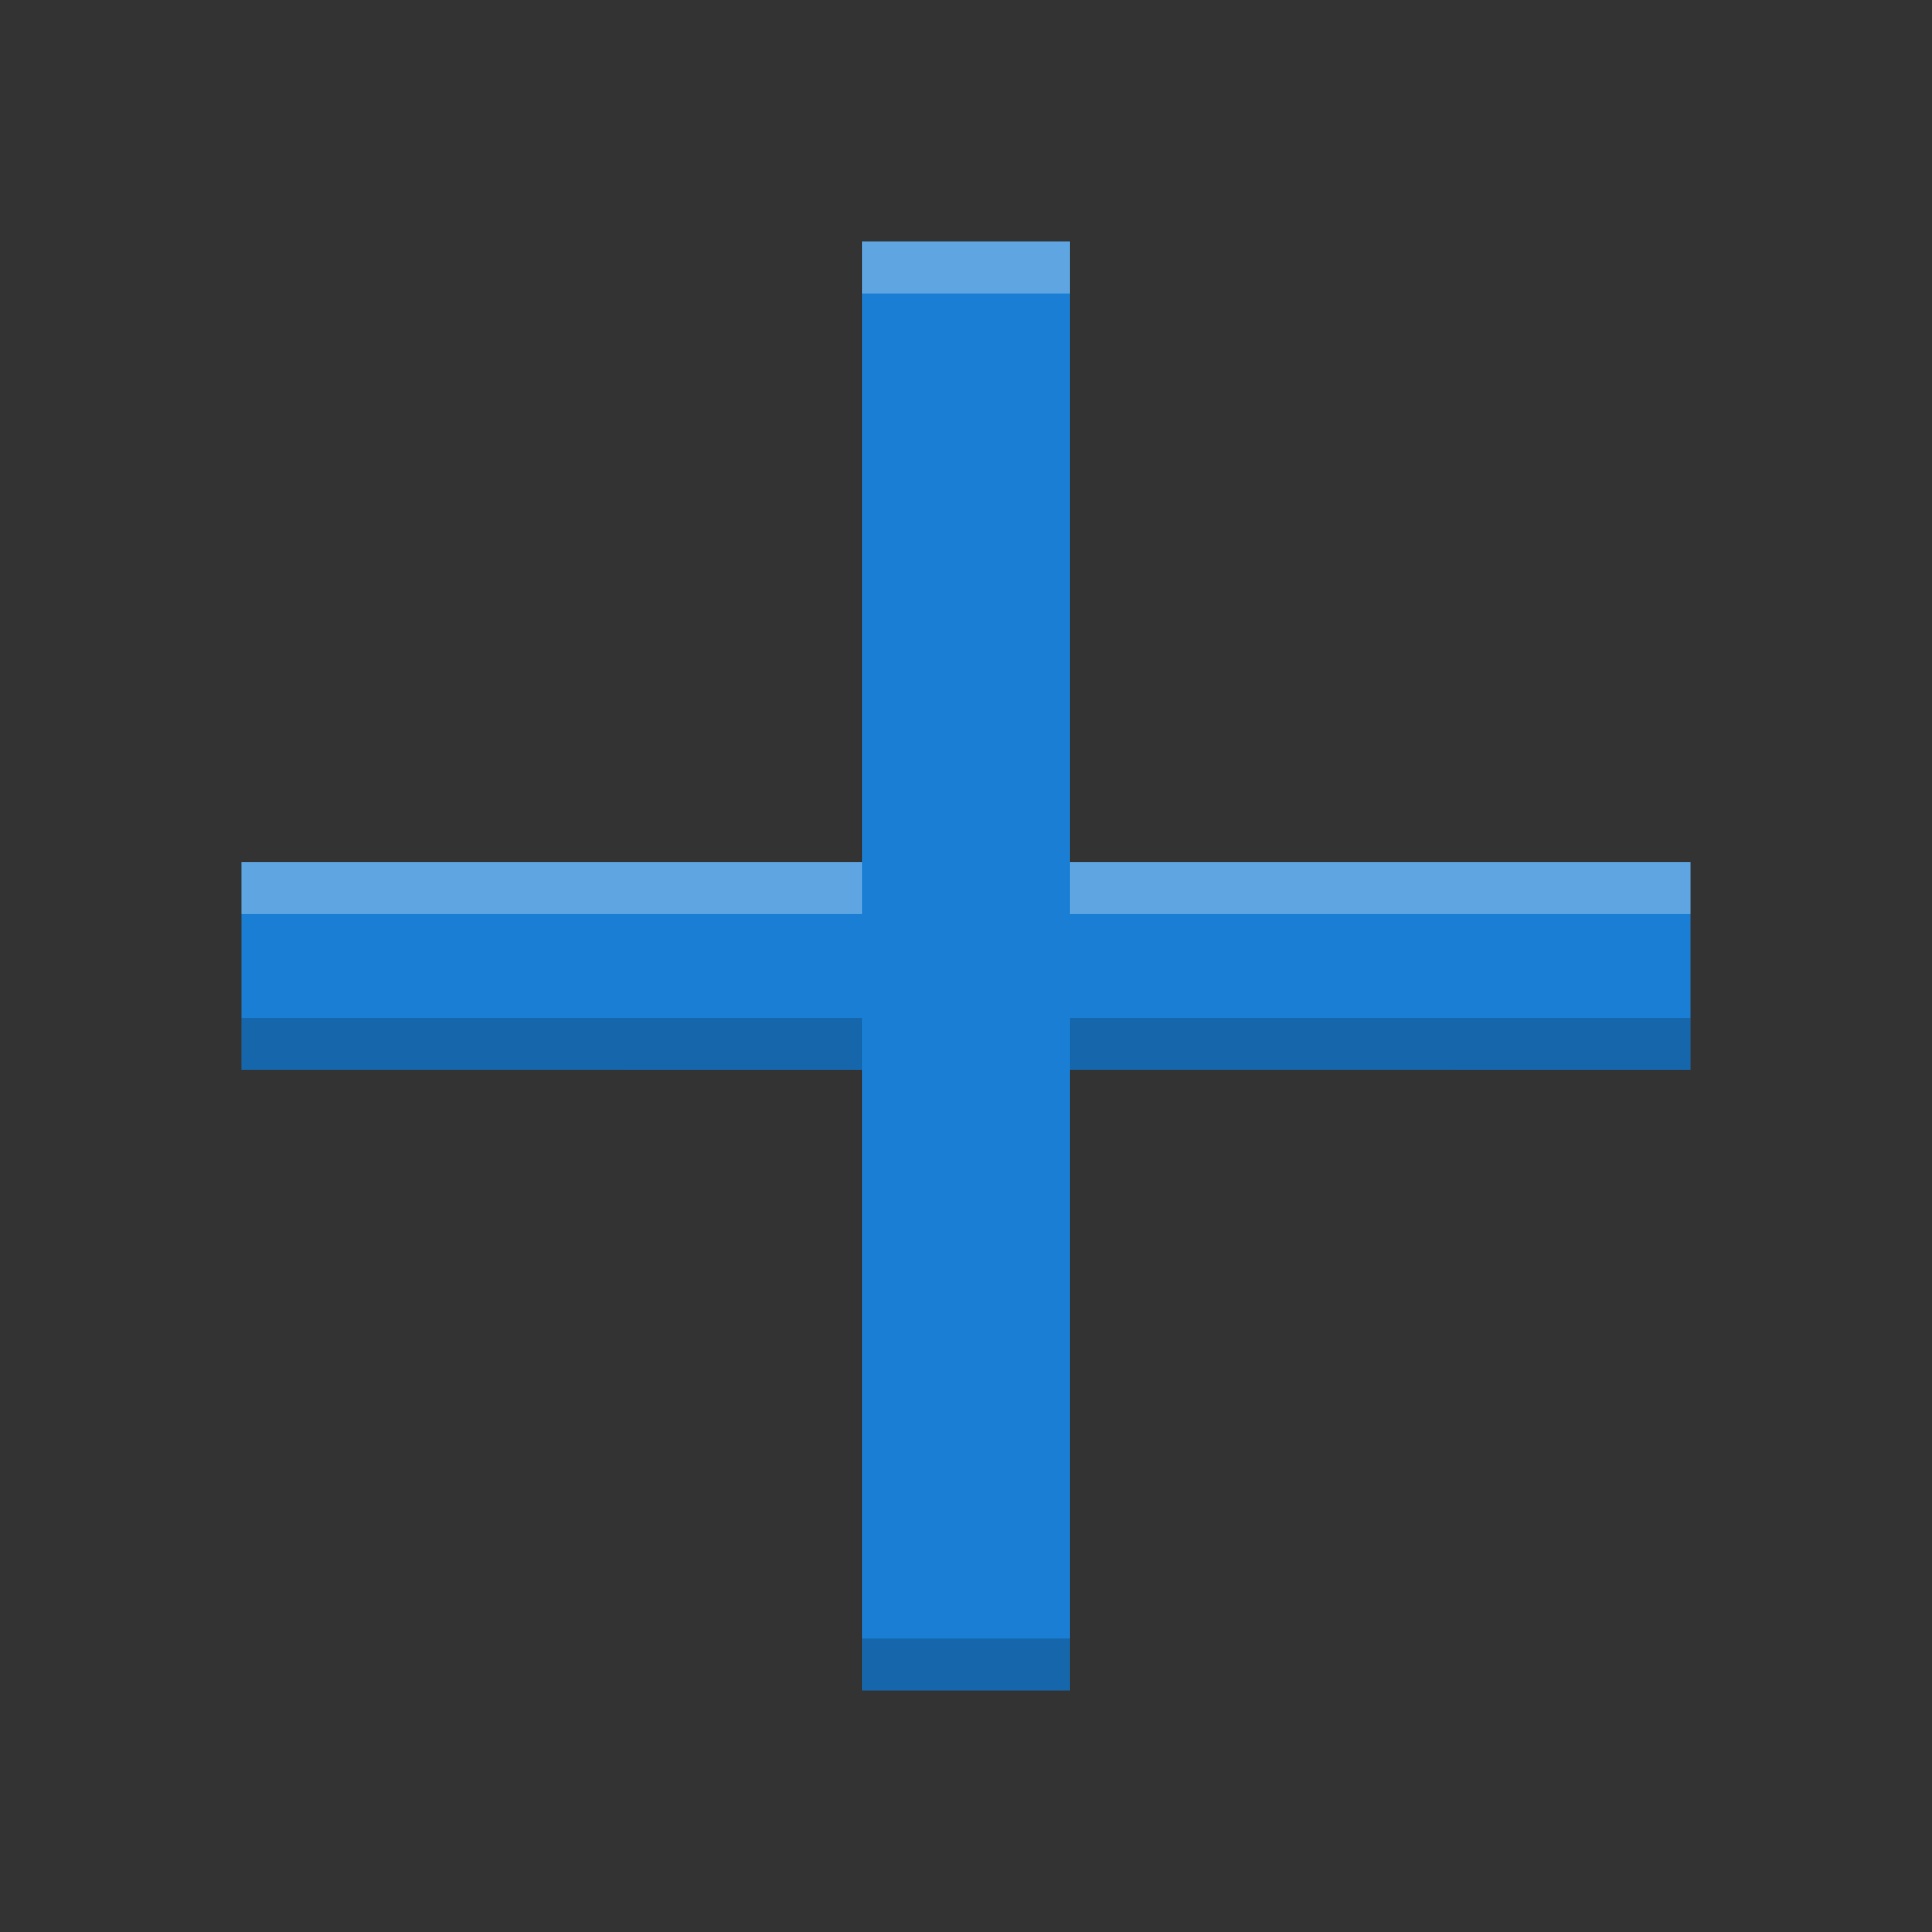 <?xml version="1.0" encoding="UTF-8" standalone="no"?>
<svg
   xmlns:dc="http://purl.org/dc/elements/1.1/"
   xmlns:cc="http://creativecommons.org/ns#"
   xmlns:rdf="http://www.w3.org/1999/02/22-rdf-syntax-ns#"
   xmlns:svg="http://www.w3.org/2000/svg"
   xmlns="http://www.w3.org/2000/svg"
   xmlns:sodipodi="http://sodipodi.sourceforge.net/DTD/sodipodi-0.dtd"
   xmlns:inkscape="http://www.inkscape.org/namespaces/inkscape"
   height="16"
   width="16"
   version="1.1"
   id="svg4"
   sodipodi:docname="zoom-in.svg"
   inkscape:version="0.92.4 (5da689c313, 2019-01-14)">
  <rect width="100%" height="100%" fill="#333333" stroke="none"/>
  <defs
     id="defs8" />
  <sodipodi:namedview
     pagecolor="#ffffff"
     bordercolor="#666666"
     borderopacity="1"
     objecttolerance="10"
     gridtolerance="10"
     guidetolerance="10"
     inkscape:pageopacity="0"
     inkscape:pageshadow="2"
     inkscape:window-width="1920"
     inkscape:window-height="1016"
     id="namedview6"
     showgrid="false"
     inkscape:zoom="14.75"
     inkscape:cx="-4.9830508"
     inkscape:cy="8"
     inkscape:window-x="0"
     inkscape:window-y="27"
     inkscape:window-maximized="1"
     inkscape:current-layer="svg4" />
  <path
     d="M 7.143,2 V 7.143 H 2 V 8.857 H 7.143 V 14 H 8.857 V 8.857 H 14 V 7.143 H 8.857 V 2 Z"
     id="path2"
     inkscape:connector-curvature="0"
     style="fill:#1a7fd4;fill-rule:evenodd;stroke-width:2.566" />
  <path
     d="M 7.143,2 V 2.429 H 8.857 V 2 Z M 2,7.143 V 7.571 H 7.143 V 7.143 Z m 6.857,0 V 7.571 H 14 V 7.143 Z"
     id="path817"
     style="opacity:0.3;fill:#ffffff;fill-opacity:1;stroke-width:0.857"
     inkscape:connector-curvature="0" />
  <path
     style="opacity:0.2;fill:#000000;fill-opacity:1;stroke-width:0.857"
     id="path822"
     d="M 8.857,14 V 13.571 H 7.143 v 0.429 z M 14,8.857 V 8.429 H 8.857 v 0.429 z m -6.857,0 V 8.429 H 2 v 0.429 z"
     inkscape:connector-curvature="0" />
</svg>
